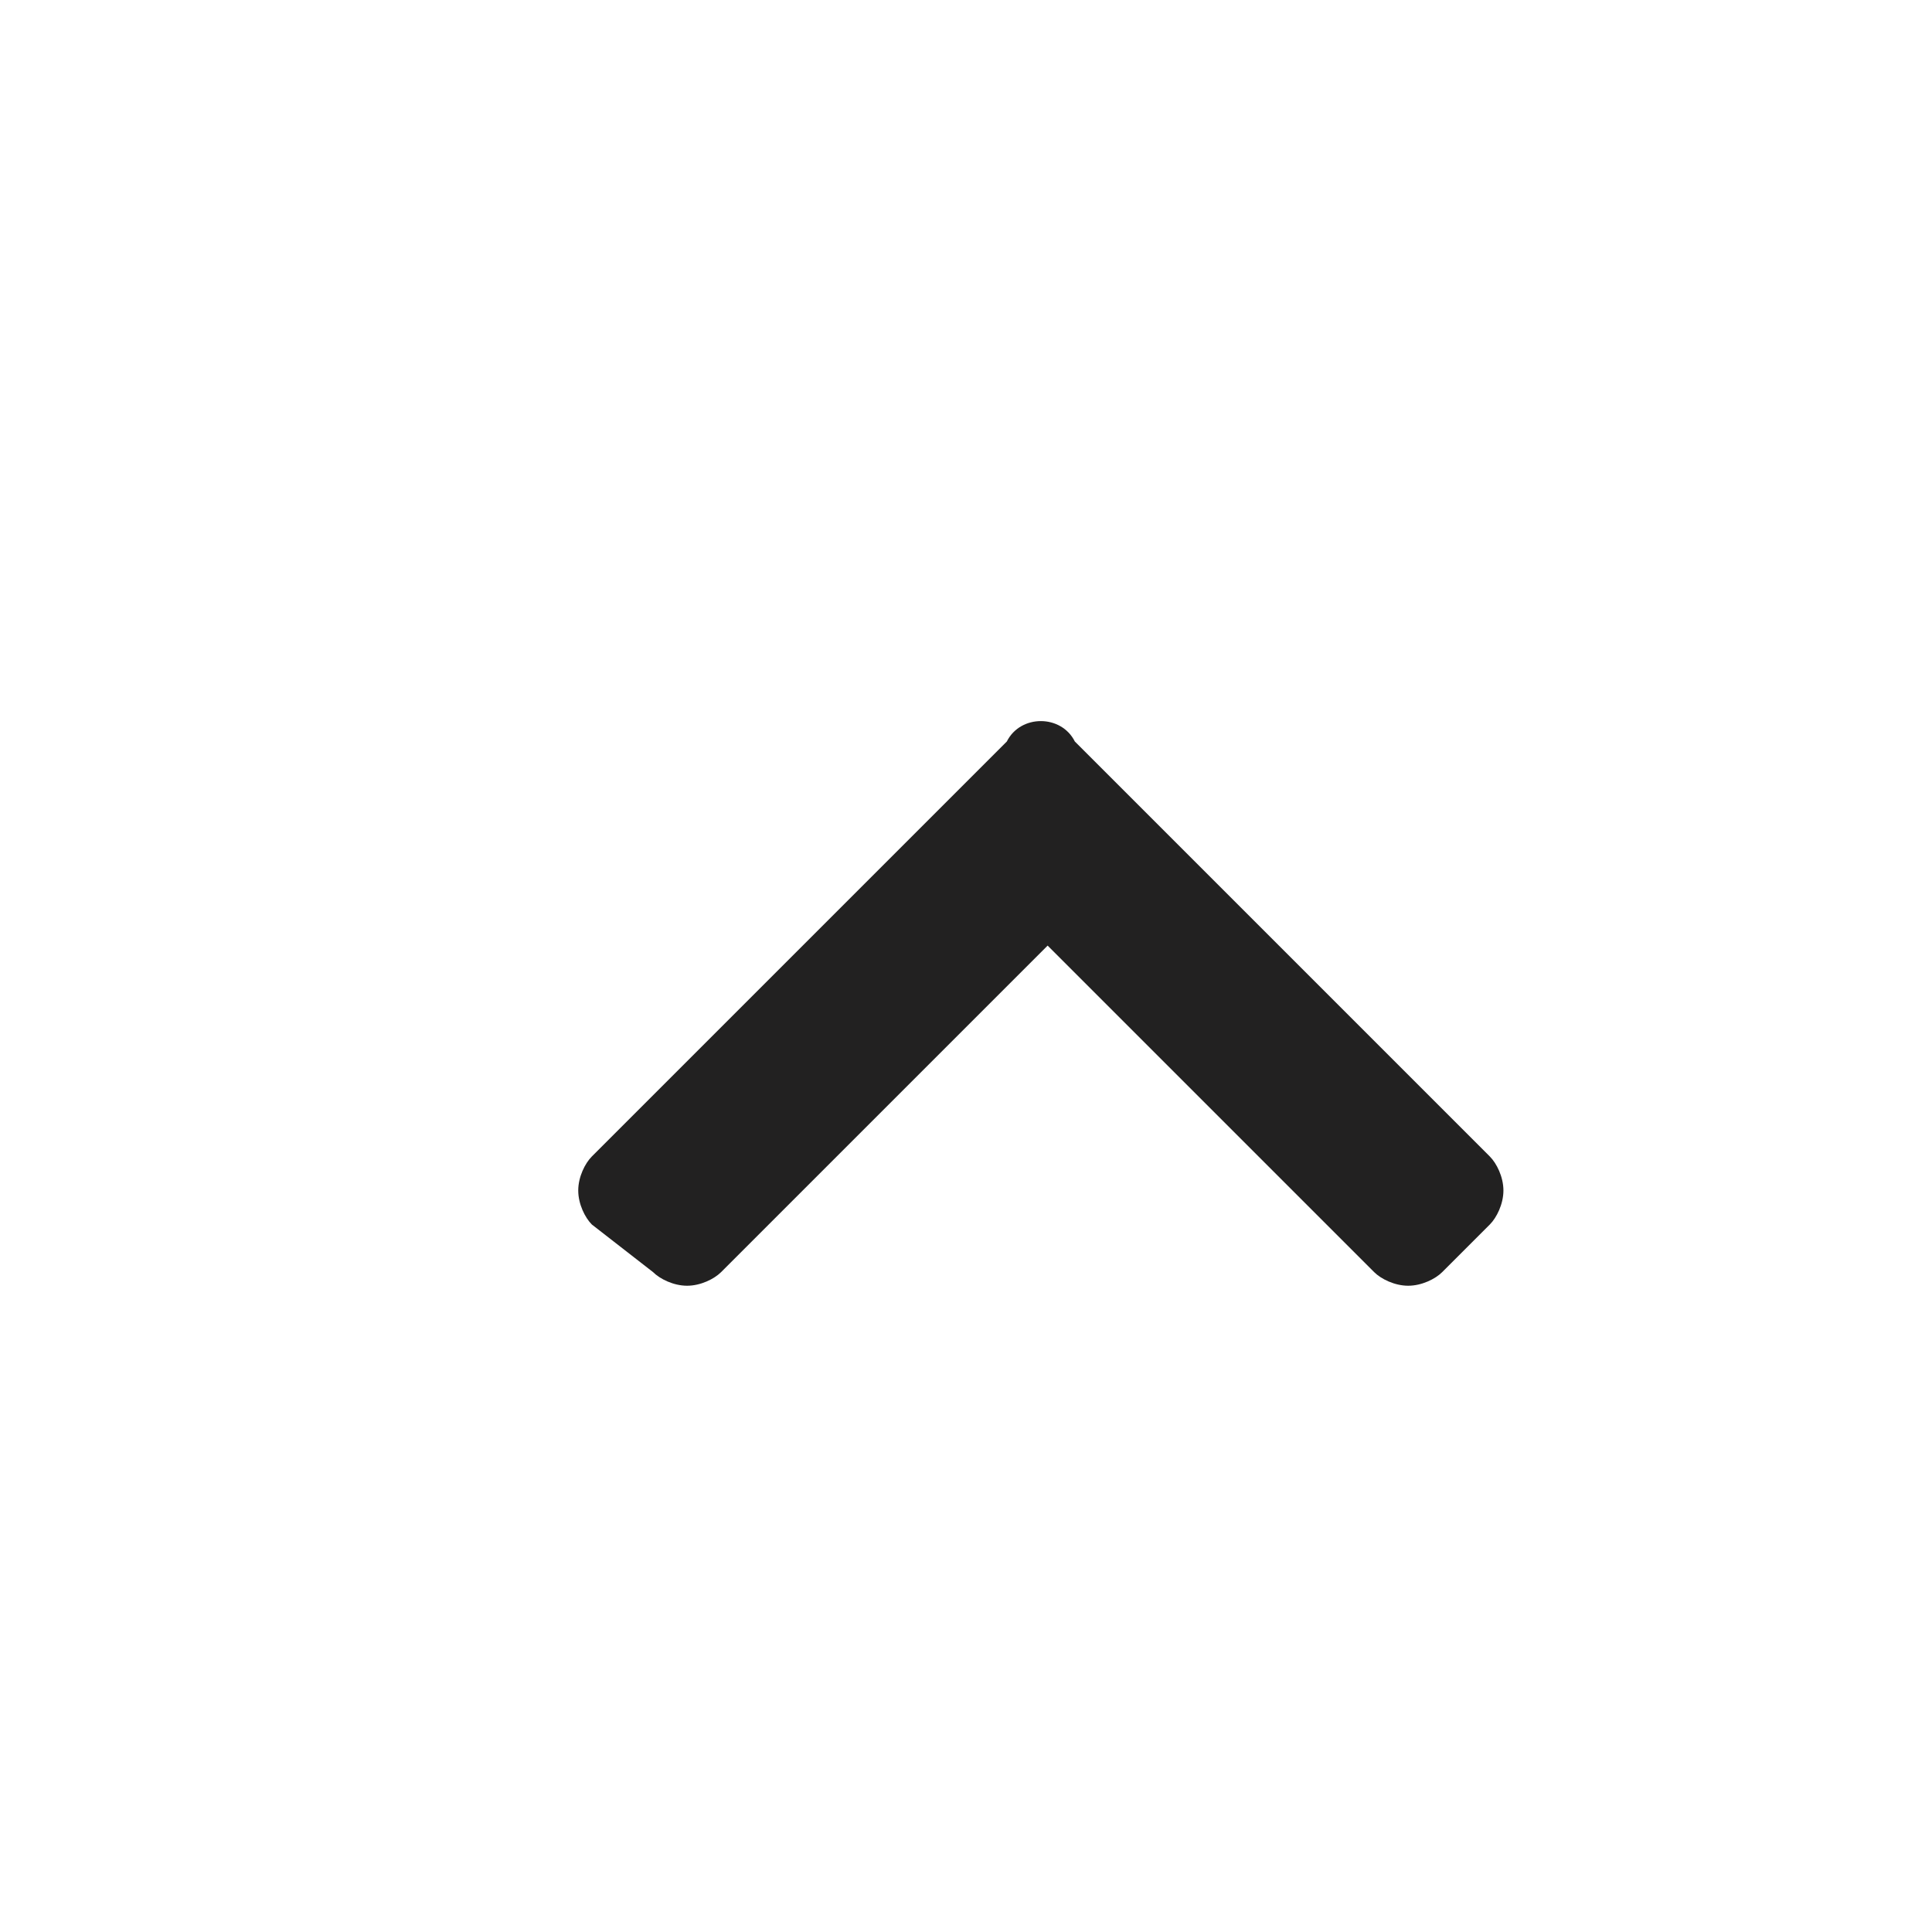 <?xml version="1.0" encoding="utf-8"?>
<!-- Generator: Adobe Illustrator 19.0.1, SVG Export Plug-In . SVG Version: 6.00 Build 0)  -->
<svg version="1.1" id="Слой_1" xmlns="http://www.w3.org/2000/svg" xmlns:xlink="http://www.w3.org/1999/xlink" x="0px" y="0px"
	 viewBox="0 0 28.4 28.4" style="enable-background:new 0 0 28.4 28.4;" xml:space="preserve">
<style type="text/css">
	.st0{fill:#0C0E0F;}
	.st1{fill:#222121;}
</style>
<g>
	<path class="st1" d="M14.8,10.9c0.1-0.2,0.3-0.3,0.5-0.3c0.2,0,0.4,0.1,0.5,0.3l6.1,6.1c0.1,0.1,0.2,0.3,0.2,0.5S22,17.9,21.9,18
		l-0.7,0.7c-0.1,0.1-0.3,0.2-0.5,0.2c-0.2,0-0.4-0.1-0.5-0.2l-4.8-4.8l-4.8,4.8c-0.1,0.1-0.3,0.2-0.5,0.2c-0.2,0-0.4-0.1-0.5-0.2
		L8.7,18c-0.1-0.1-0.2-0.3-0.2-0.5s0.1-0.4,0.2-0.5L14.8,10.9z"/>
</g>
</svg>
